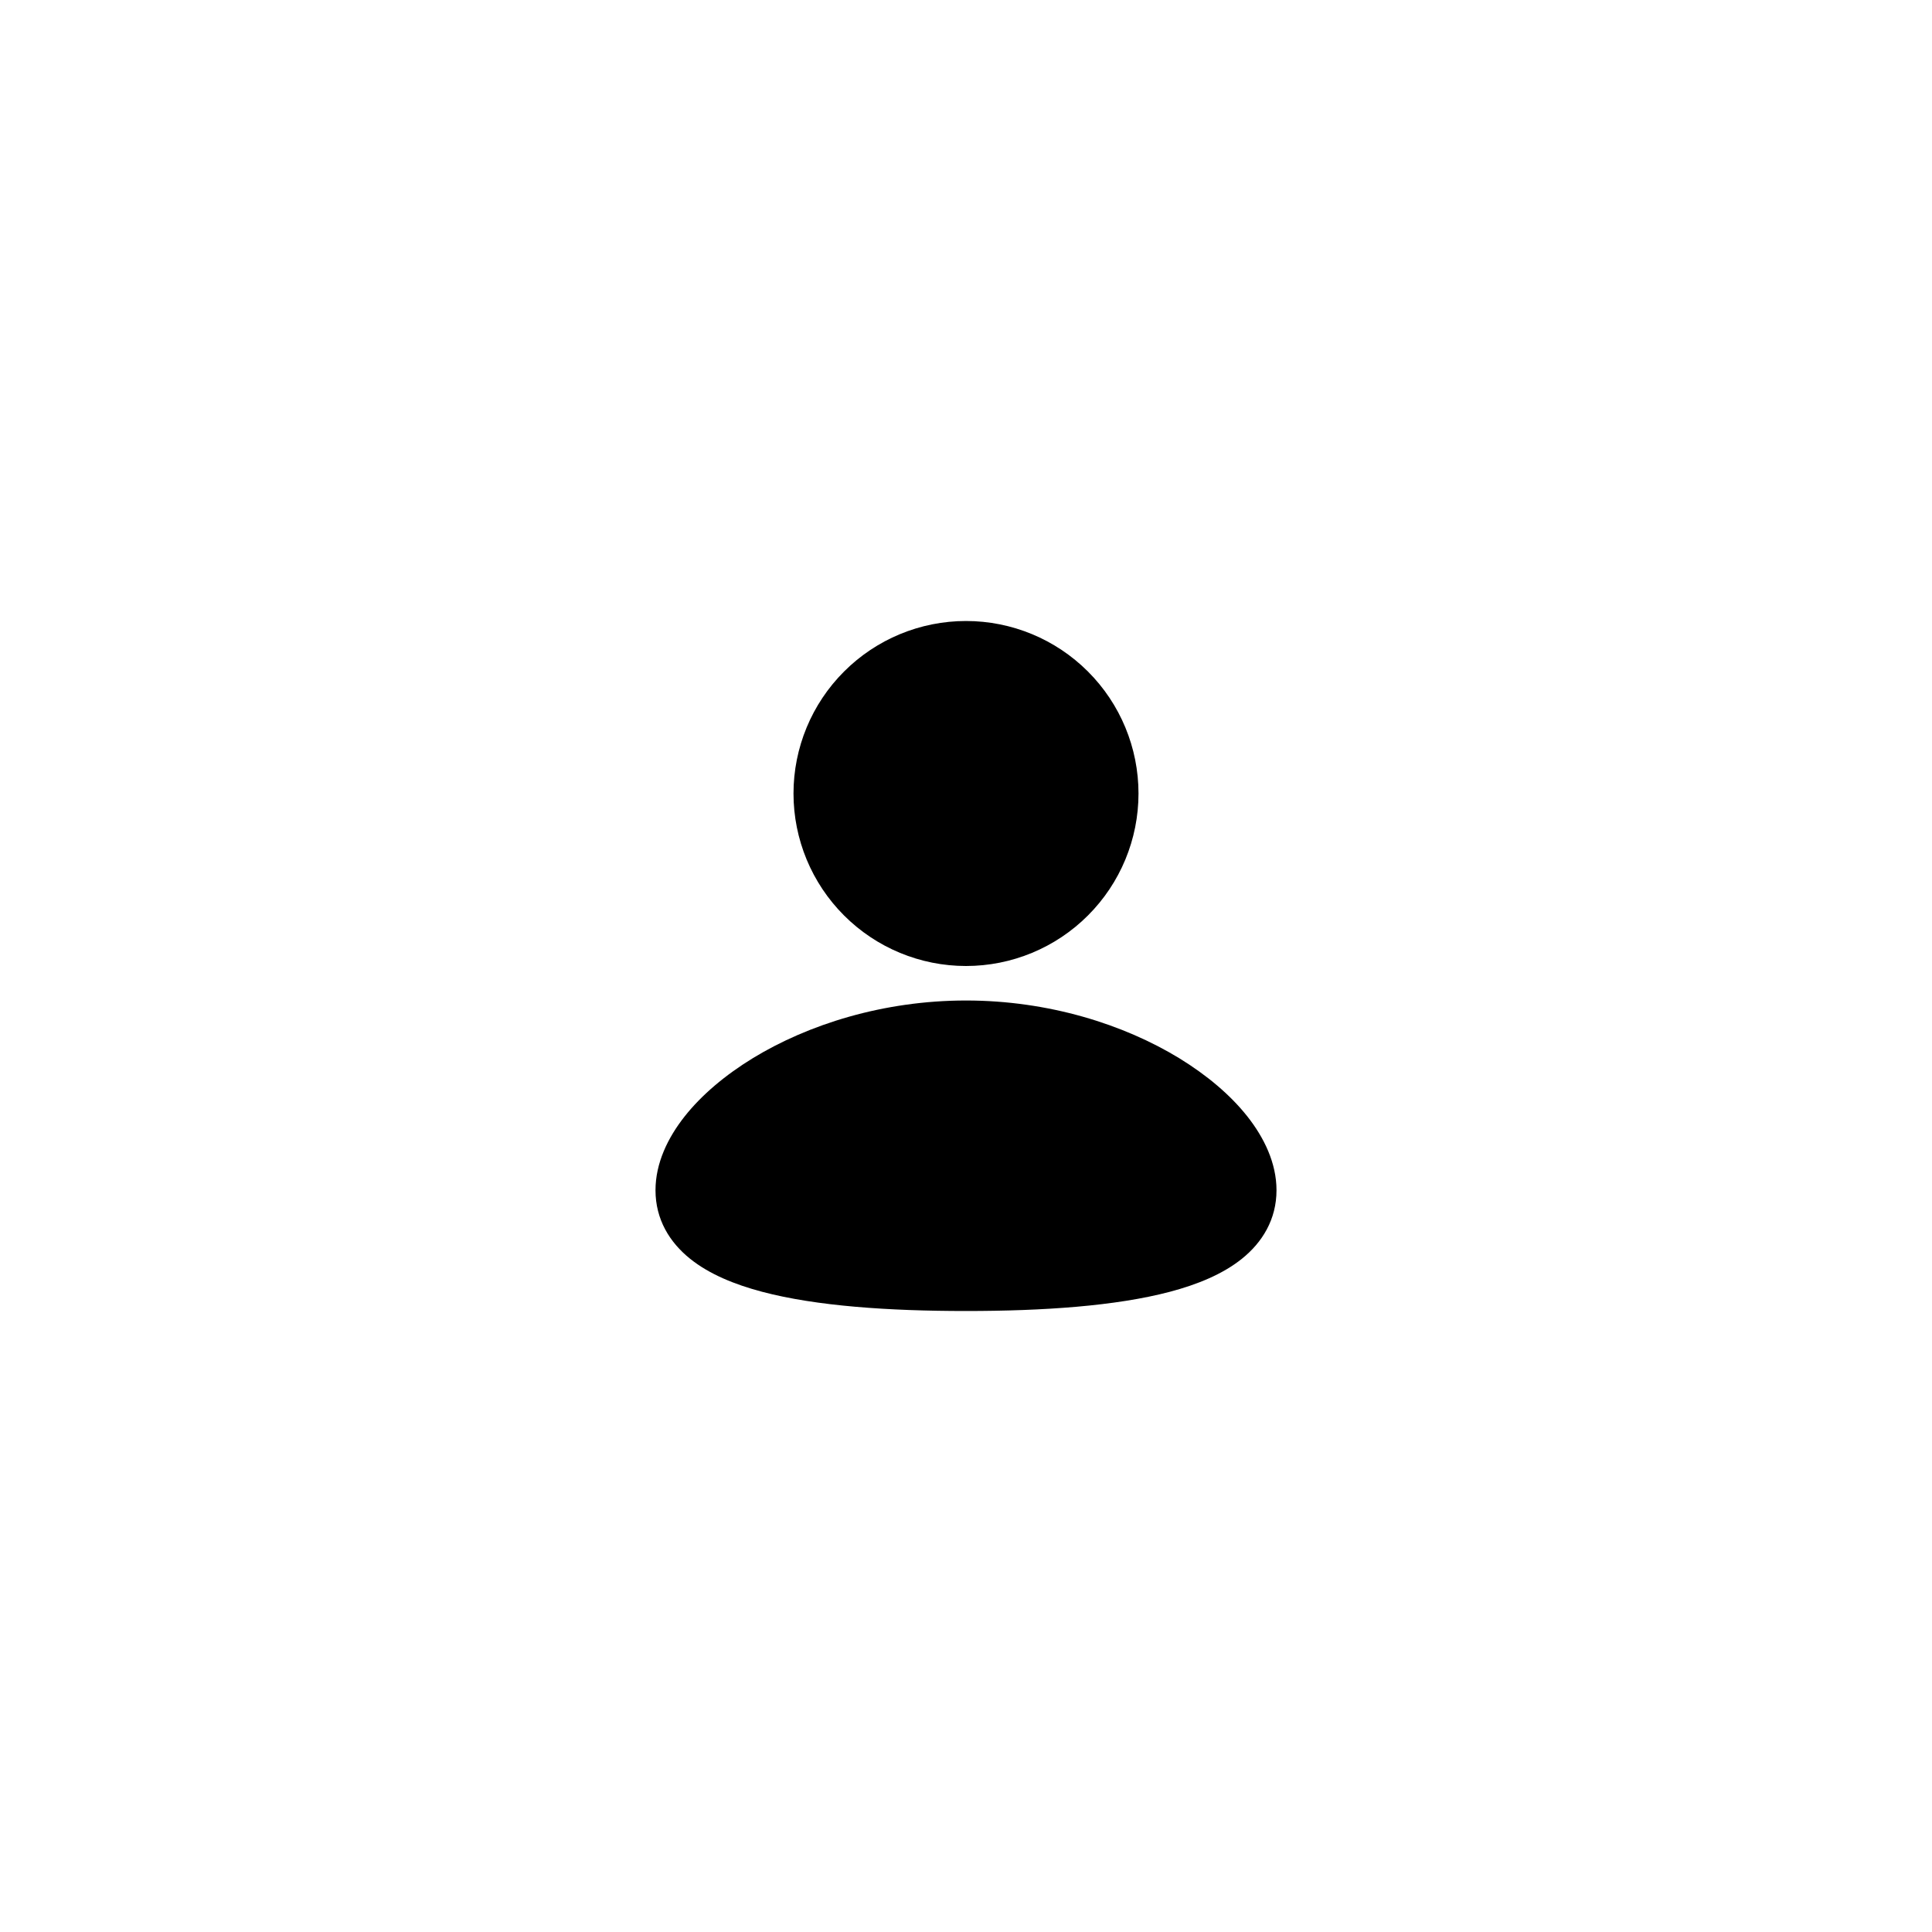 <svg width="56" height="56" viewBox="0 0 56 56" fill="none" xmlns="http://www.w3.org/2000/svg">
<g filter="url(#filter0_i_4616_29101)">
<rect width="56" height="56" rx="28" fill="white" fill-opacity="0.15"/>
</g>
<rect x="8" y="8" width="40" height="40" rx="20" fill="white"/>
<g clip-path="url(#clip0_4616_29101)">
<path d="M28 29C30.396 29 32.575 29.694 34.178 30.671C34.978 31.161 35.662 31.736 36.156 32.361C36.642 32.977 37 33.713 37 34.5C37 35.345 36.589 36.011 35.997 36.486C35.437 36.936 34.698 37.234 33.913 37.442C32.335 37.859 30.229 38 28 38C25.771 38 23.665 37.86 22.087 37.442C21.302 37.234 20.563 36.936 20.003 36.486C19.41 36.01 19 35.345 19 34.5C19 33.713 19.358 32.977 19.844 32.361C20.338 31.736 21.021 31.161 21.822 30.671C23.425 29.694 25.605 29 28 29ZM28 18C29.326 18 30.598 18.527 31.535 19.465C32.473 20.402 33 21.674 33 23C33 24.326 32.473 25.598 31.535 26.535C30.598 27.473 29.326 28 28 28C26.674 28 25.402 27.473 24.465 26.535C23.527 25.598 23 24.326 23 23C23 21.674 23.527 20.402 24.465 19.465C25.402 18.527 26.674 18 28 18Z" fill="black"/>
</g>
<defs>
<filter id="filter0_i_4616_29101" x="0" y="0" width="56" height="56" filterUnits="userSpaceOnUse" color-interpolation-filters="sRGB">
<feFlood flood-opacity="0" result="BackgroundImageFix"/>
<feBlend mode="normal" in="SourceGraphic" in2="BackgroundImageFix" result="shape"/>
<feColorMatrix in="SourceAlpha" type="matrix" values="0 0 0 0 0 0 0 0 0 0 0 0 0 0 0 0 0 0 127 0" result="hardAlpha"/>
<feOffset/>
<feGaussianBlur stdDeviation="5"/>
<feComposite in2="hardAlpha" operator="arithmetic" k2="-1" k3="1"/>
<feColorMatrix type="matrix" values="0 0 0 0 0 0 0 0 0 0 0 0 0 0 0 0 0 0 0.1 0"/>
<feBlend mode="normal" in2="shape" result="effect1_innerShadow_4616_29101"/>
</filter>
<clipPath id="clip0_4616_29101">
<rect width="24" height="24" fill="white" transform="translate(16 16)"/>
</clipPath>
</defs>
</svg>
